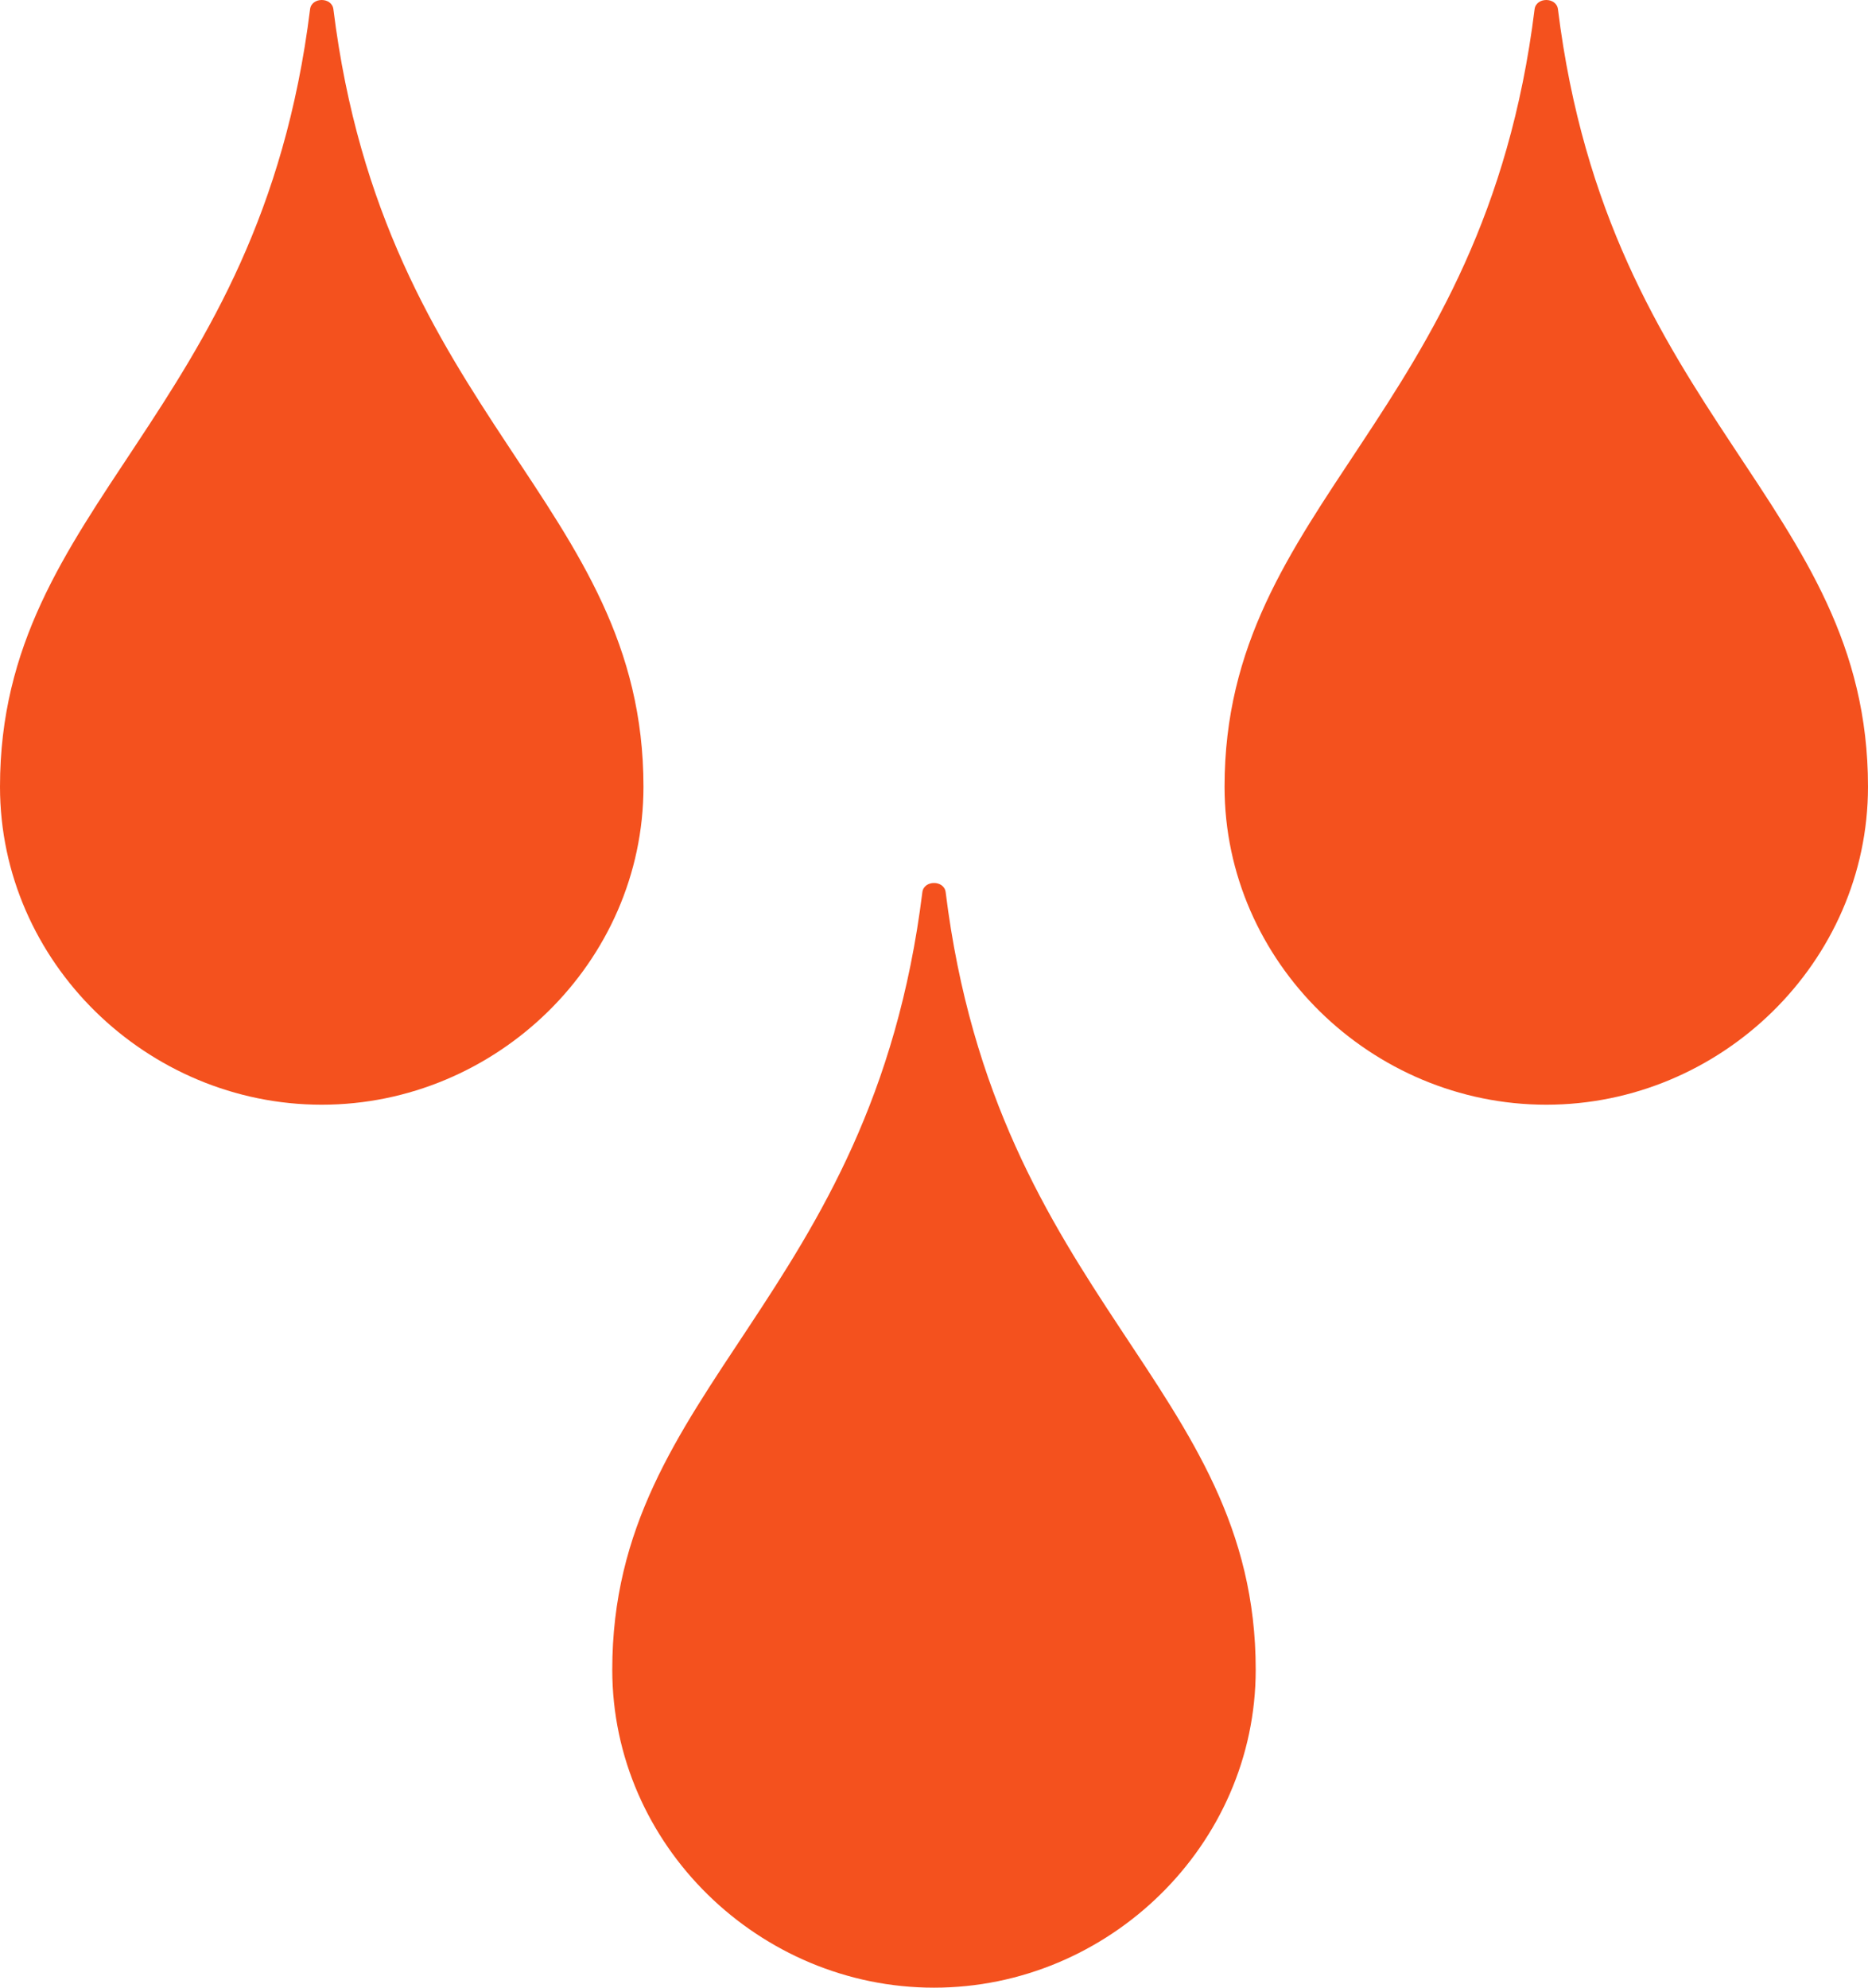<?xml version="1.0" encoding="UTF-8" standalone="no"?>
<svg
   xmlns:dc="http://purl.org/dc/elements/1.1/"
   xmlns:cc="http://creativecommons.org/ns#"
   xmlns:rdf="http://www.w3.org/1999/02/22-rdf-syntax-ns#"
   xmlns:svg="http://www.w3.org/2000/svg"
   xmlns="http://www.w3.org/2000/svg"
   xmlns:sodipodi="http://sodipodi.sourceforge.net/DTD/sodipodi-0.dtd"
   xmlns:inkscape="http://www.inkscape.org/namespaces/inkscape"
   height="100px"
   id="Capa_1"
   style="enable-background:new 0 0 94 100;"
   version="1.1"
   viewBox="0 0 94 100"
   width="94px"
   xml:space="preserve"
   inkscape:version="0.91 r13725"
   sodipodi:docname="WaterLineSupplyLine.svg"><defs
     id="defs37" /><sodipodi:namedview
     pagecolor="#ffffff"
     bordercolor="#666666"
     borderopacity="1"
     objecttolerance="10"
     gridtolerance="10"
     guidetolerance="10"
     inkscape:pageopacity="0"
     inkscape:pageshadow="2"
     inkscape:window-width="686"
     inkscape:window-height="480"
     id="namedview35"
     showgrid="false"
     inkscape:zoom="2.36"
     inkscape:cx="47"
     inkscape:cy="50"
     inkscape:window-x="0"
     inkscape:window-y="0"
     inkscape:window-maximized="0"
     inkscape:current-layer="Capa_1" /><path
     d="M16.777,0.465c-0.076-0.62-1.098-0.62-1.174,0C13.051,21.041,0,25.28,0,39.58c0,8.836,7.412,15.998,16.189,15.998  c8.781,0,16.191-7.162,16.191-15.998C32.381,25.28,19.33,21.041,16.777,0.465z M78.398,0.465c-0.078-0.62-1.098-0.62-1.176,0  C74.672,21.041,61.621,25.28,61.621,39.58c0,8.836,7.41,15.998,16.191,15.998C86.59,55.578,94,48.416,94,39.58  C94,25.28,80.951,21.041,78.398,0.465z M46.414,44.888c-2.553,20.577-15.604,24.814-15.604,39.114C30.811,92.838,38.221,100,47,100  s16.189-7.162,16.189-15.998c0-14.3-13.049-18.537-15.602-39.114C47.51,44.267,46.492,44.267,46.414,44.888z"
     id="path3"
     style="fill:#f4511e;fill-opacity:1" /><g
     id="g5" /><g
     id="g7" /><g
     id="g9" /><g
     id="g11" /><g
     id="g13" /><g
     id="g15" /><g
     id="g17" /><g
     id="g19" /><g
     id="g21" /><g
     id="g23" /><g
     id="g25" /><g
     id="g27" /><g
     id="g29" /><g
     id="g31" /><g
     id="g33" /></svg>